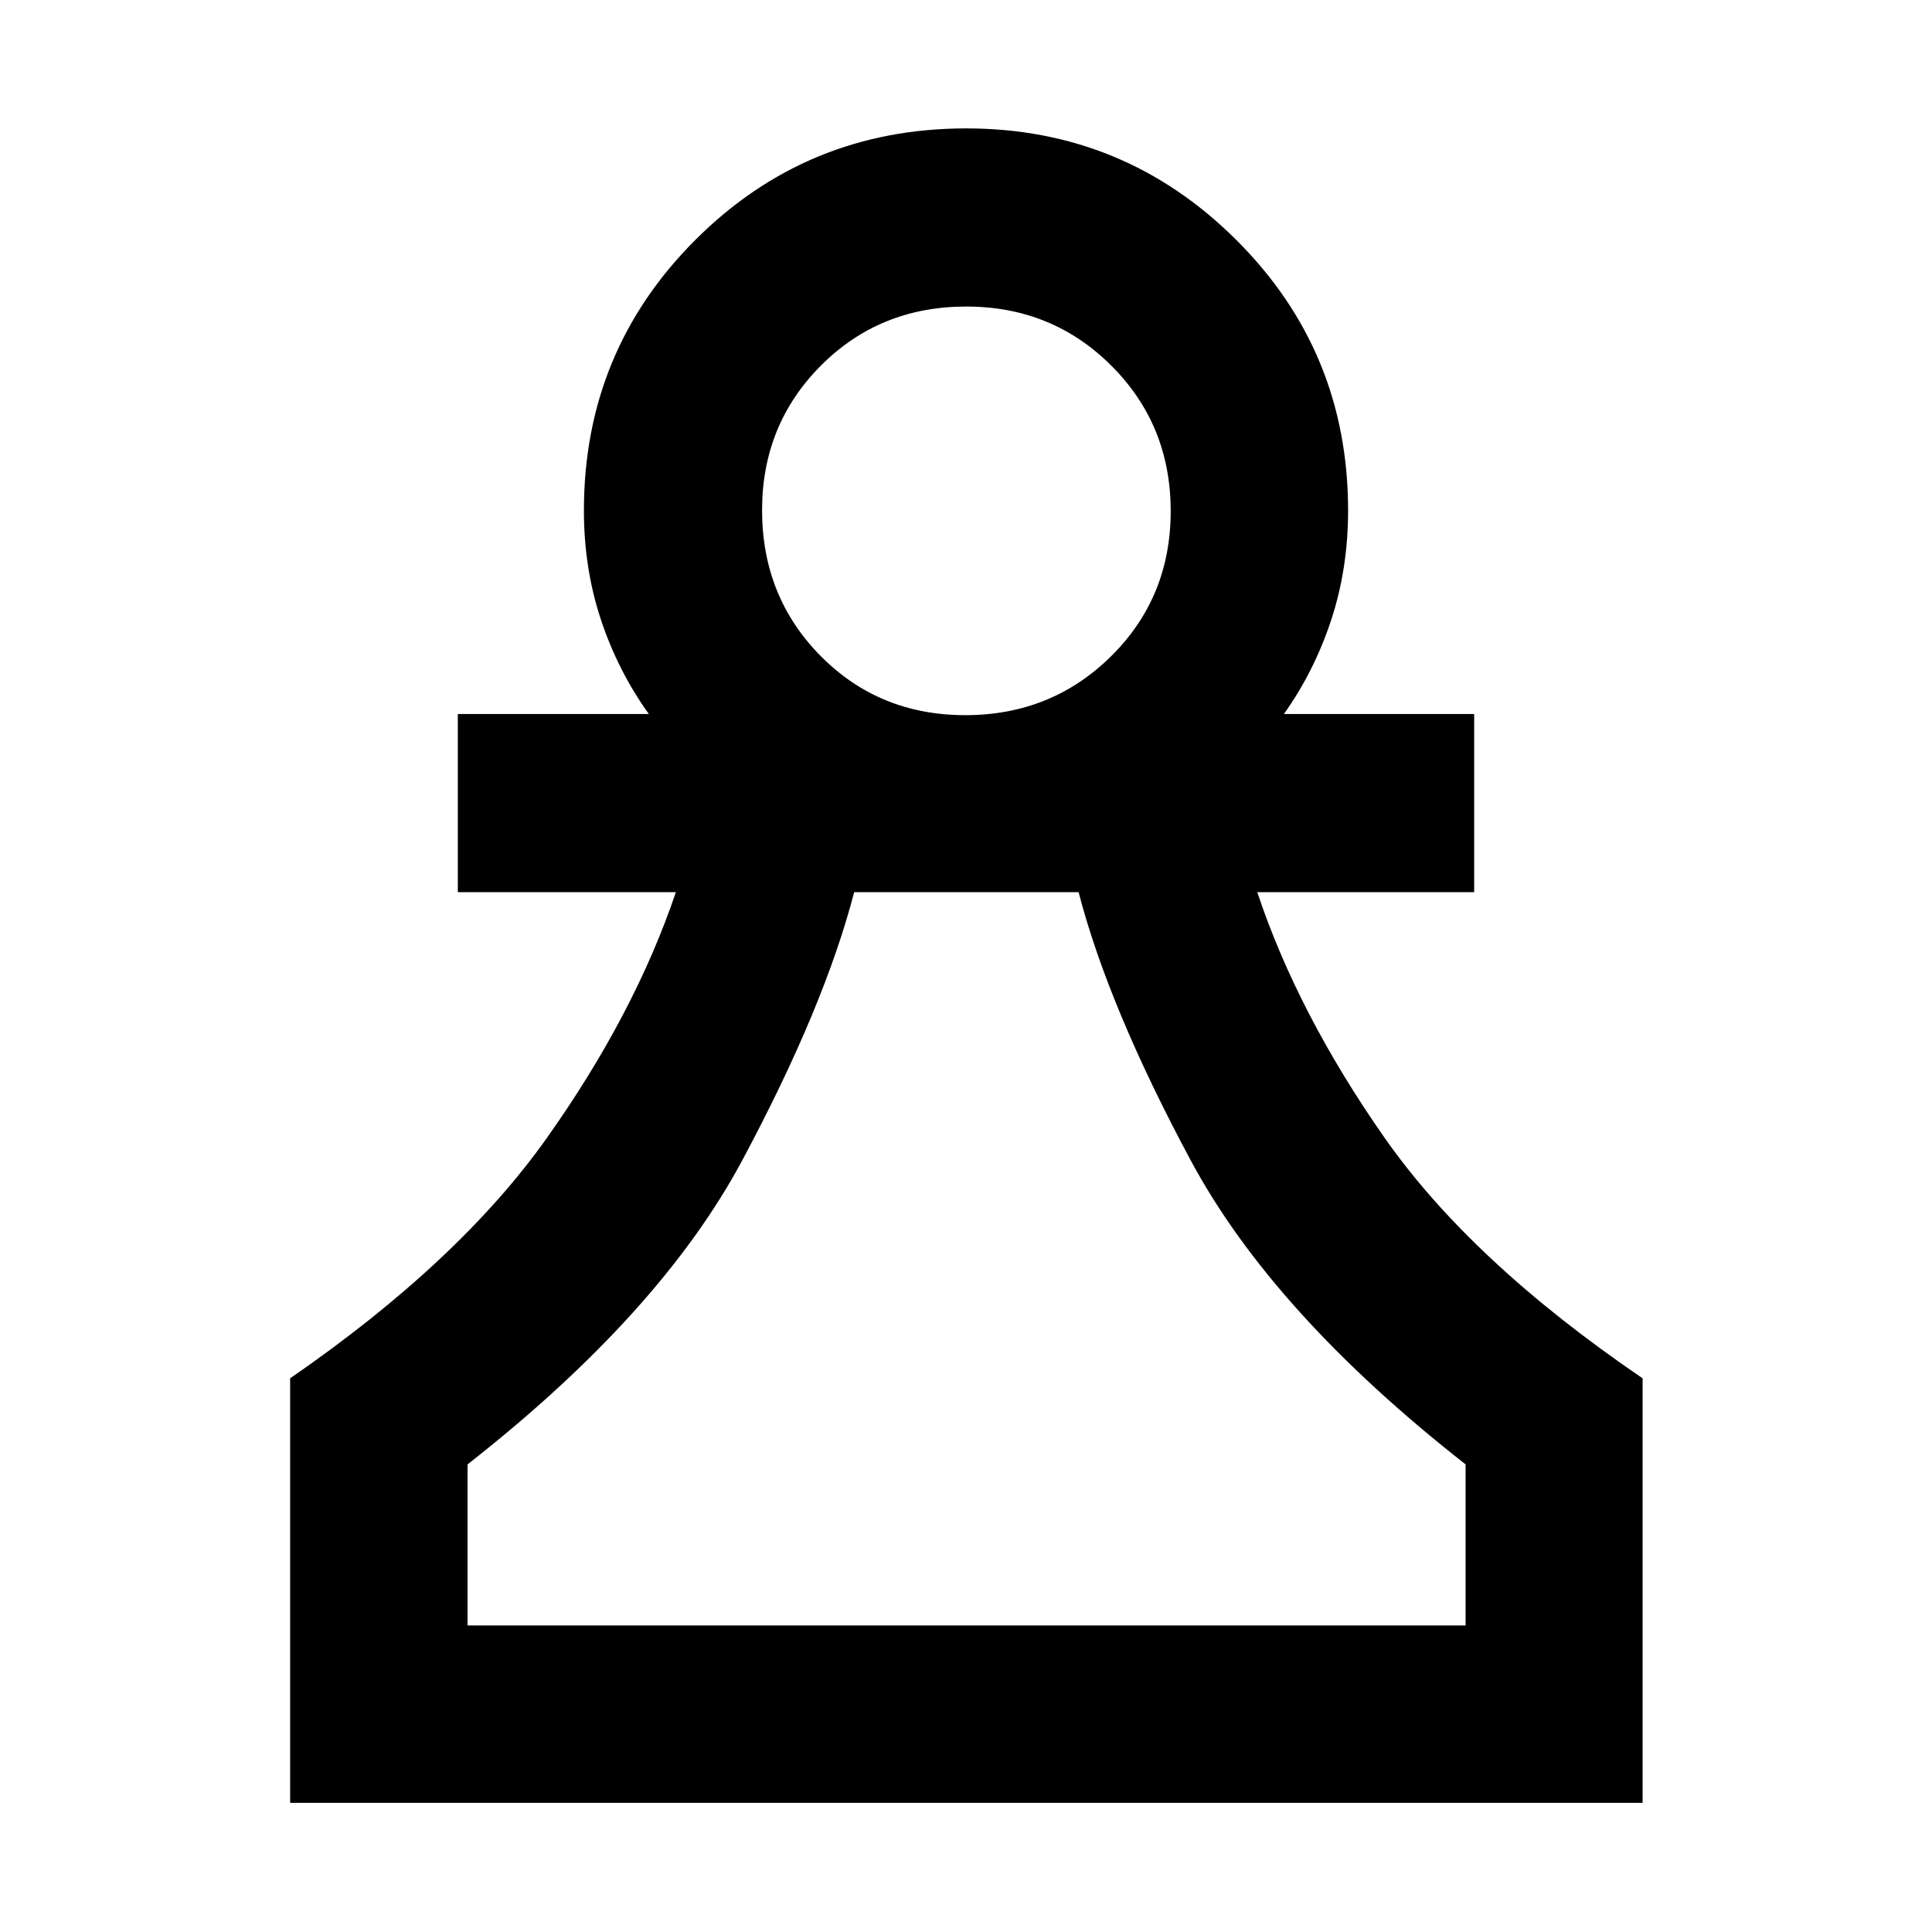 <svg xmlns="http://www.w3.org/2000/svg" height="40" viewBox="0 -960 960 960" width="40"><path d="M144.17-64.17v-210.95q84.12-58.08 127.66-119.57 43.55-61.48 64.01-121.99H227.49v-88.52h94.92q-15.32-21.32-23.79-46.81-8.48-25.48-8.48-54.34 0-79.1 55.41-134.48 55.41-55.37 134.56-55.37 78.54 0 134.14 55.37 55.61 55.38 55.61 134.48 0 28.86-8.38 54.34-8.37 25.49-23.51 46.81h94.54v88.52H624.73q20.08 60.29 63.15 121.88 43.06 61.6 128.32 119.68v210.95H144.17Zm88.15-88.15h495.93v-80.03q-95.87-75.11-136.71-151.28t-55.59-133.05H424.43q-14.75 56.88-55.5 133.05-40.74 76.17-136.61 151.28v80.03Zm247.35-452.32q42.81 0 72.43-29.28 29.61-29.29 29.61-72.1 0-42.81-29.45-72.24-29.46-29.42-72.12-29.42-43 0-72.24 29.34-29.23 29.35-29.23 71.85 0 43 29.09 72.43 29.1 29.42 71.91 29.42Zm.9 452.32ZM480-706.35Z"/></svg>